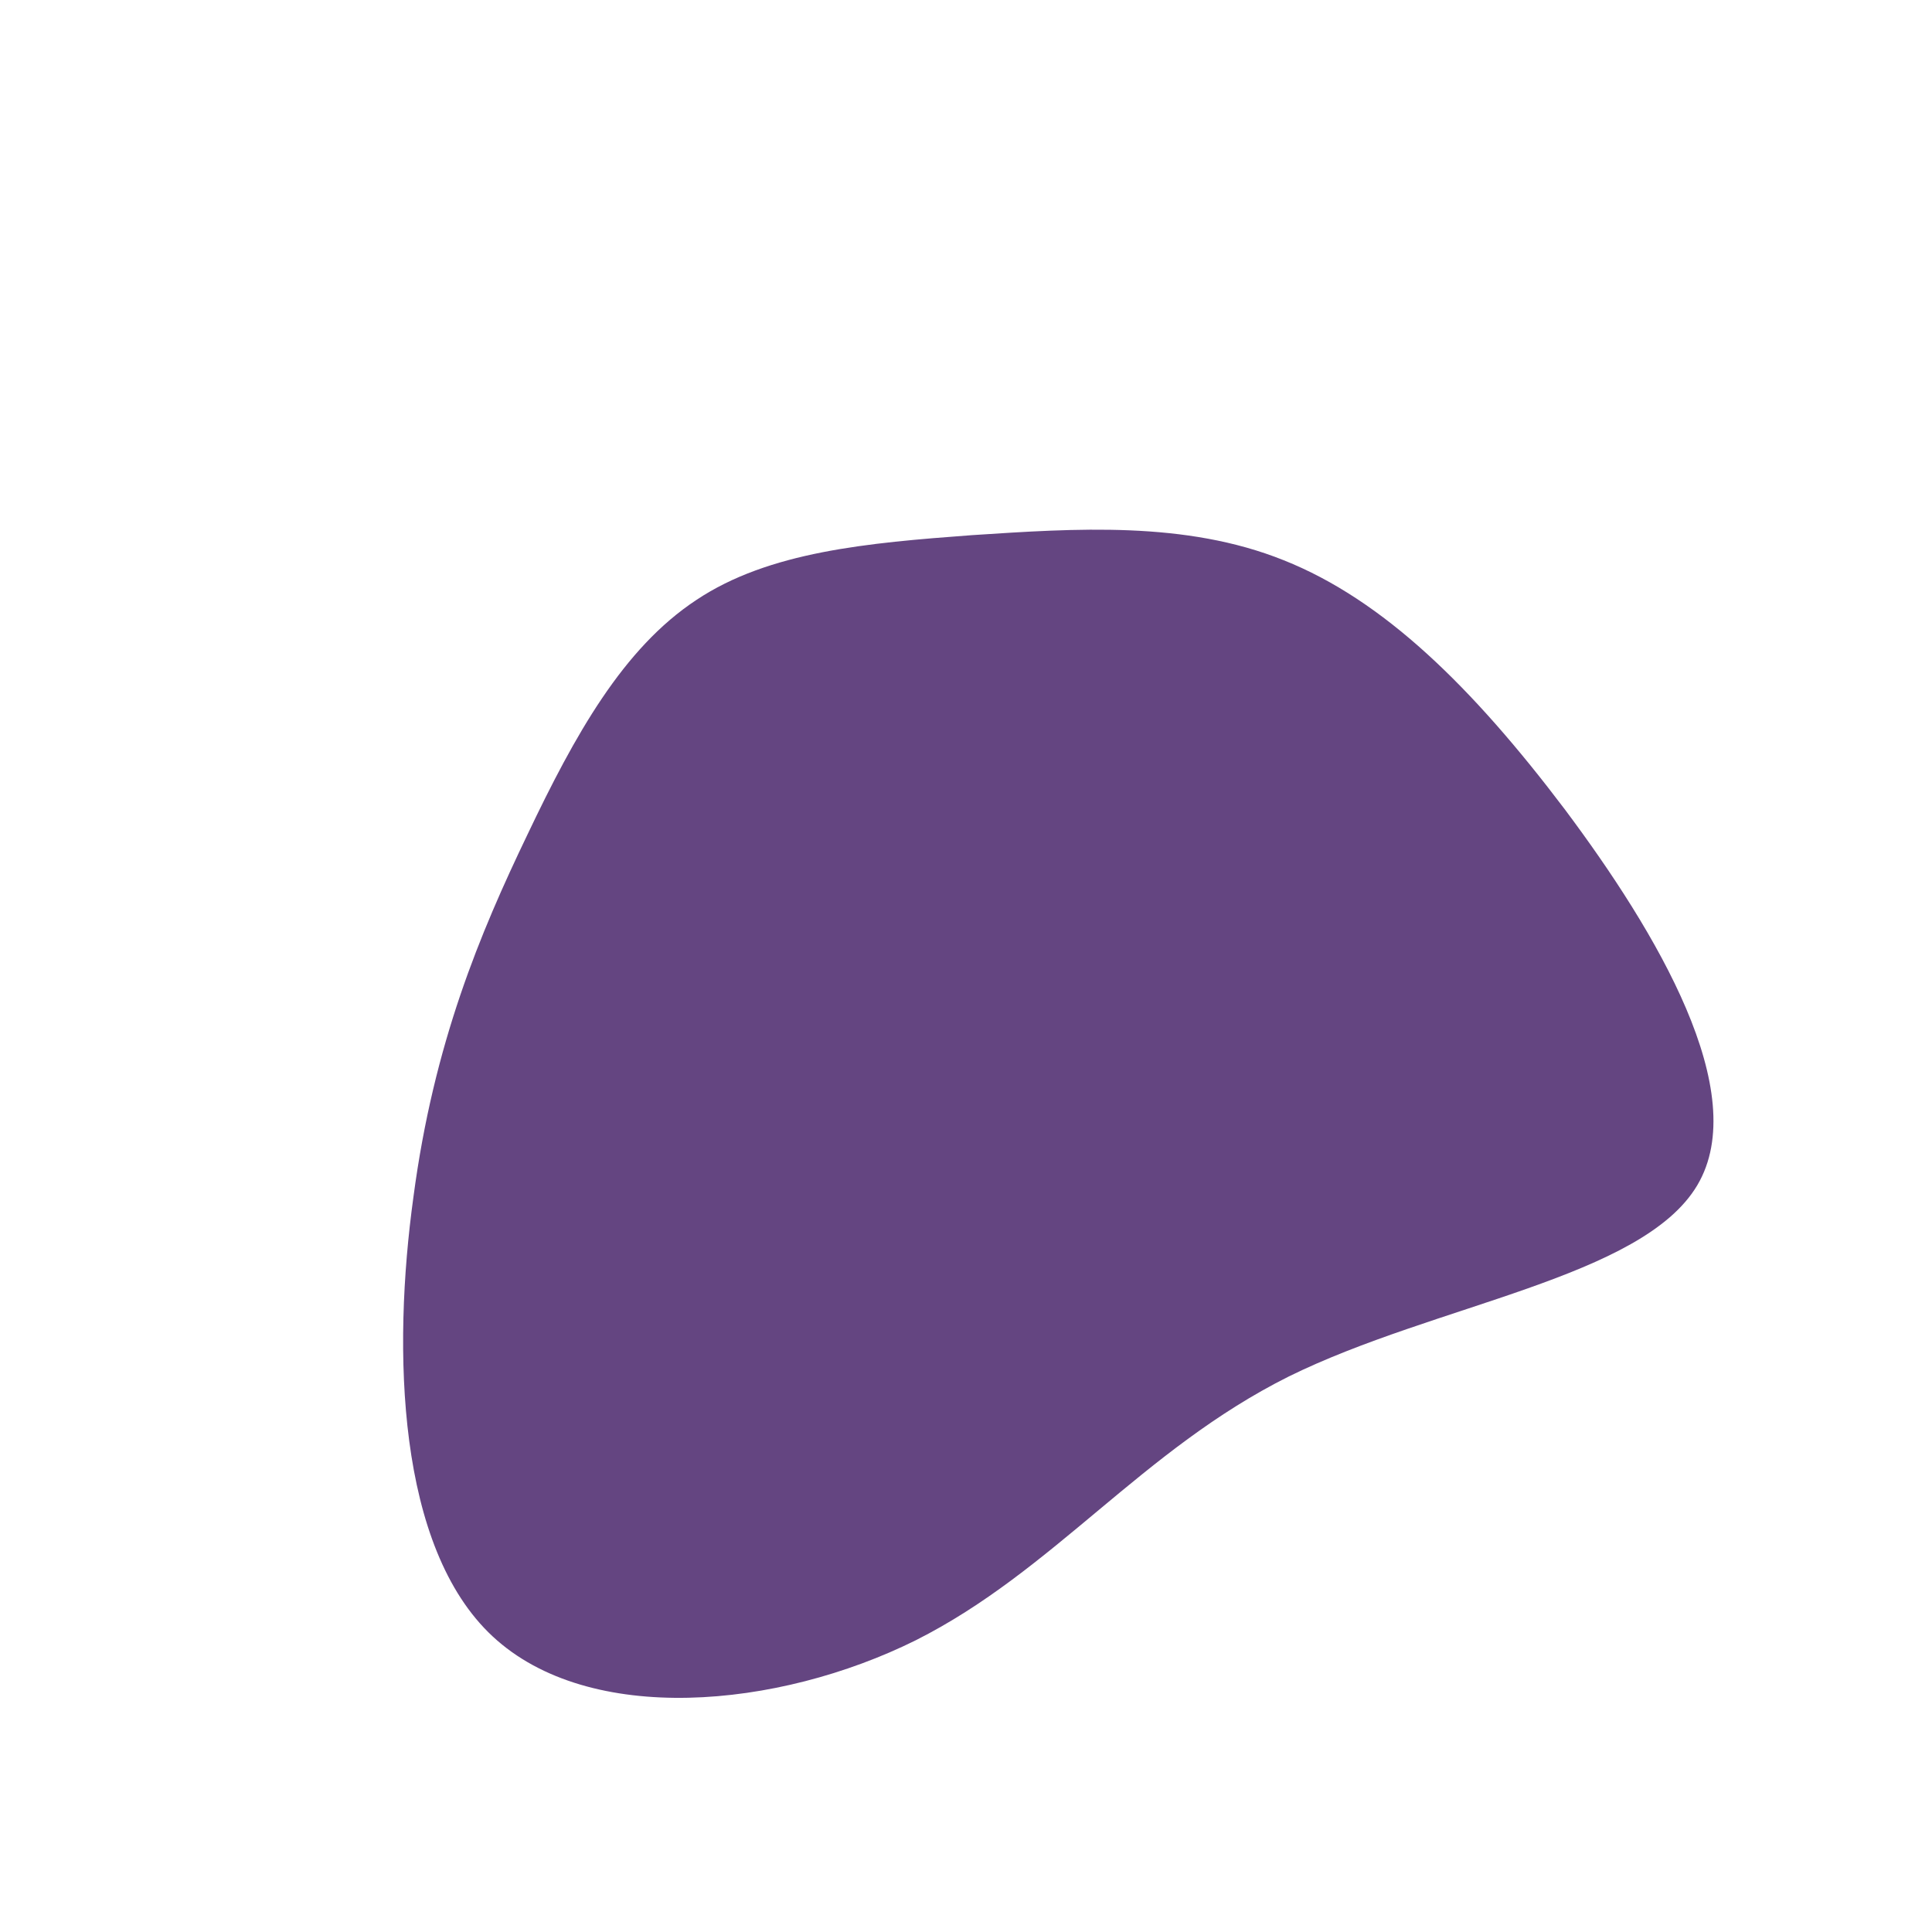 <?xml version="1.0" standalone="no"?>
<svg viewBox="0 0 200 200" xmlns="http://www.w3.org/2000/svg">
  <path fill="#644581" d="M32.9,-42C43.2,-37.9,52.4,-28.9,62,-16.2C71.5,-3.5,81.4,13.1,75.7,22.7C70,32.3,48.6,35,33.4,42.5C18.2,50.1,9.1,62.6,-5.2,69.8C-19.5,76.9,-39,78.7,-49,69.4C-58.9,60.2,-59.4,39.8,-57.2,23.9C-55.1,8,-50.3,-3.4,-45.4,-13.6C-40.5,-23.9,-35.5,-32.9,-27.9,-37.9C-20.4,-42.9,-10.2,-43.8,0.6,-44.6C11.3,-45.3,22.7,-46.1,32.9,-42Z" transform="translate(100 100)" />
</svg>
